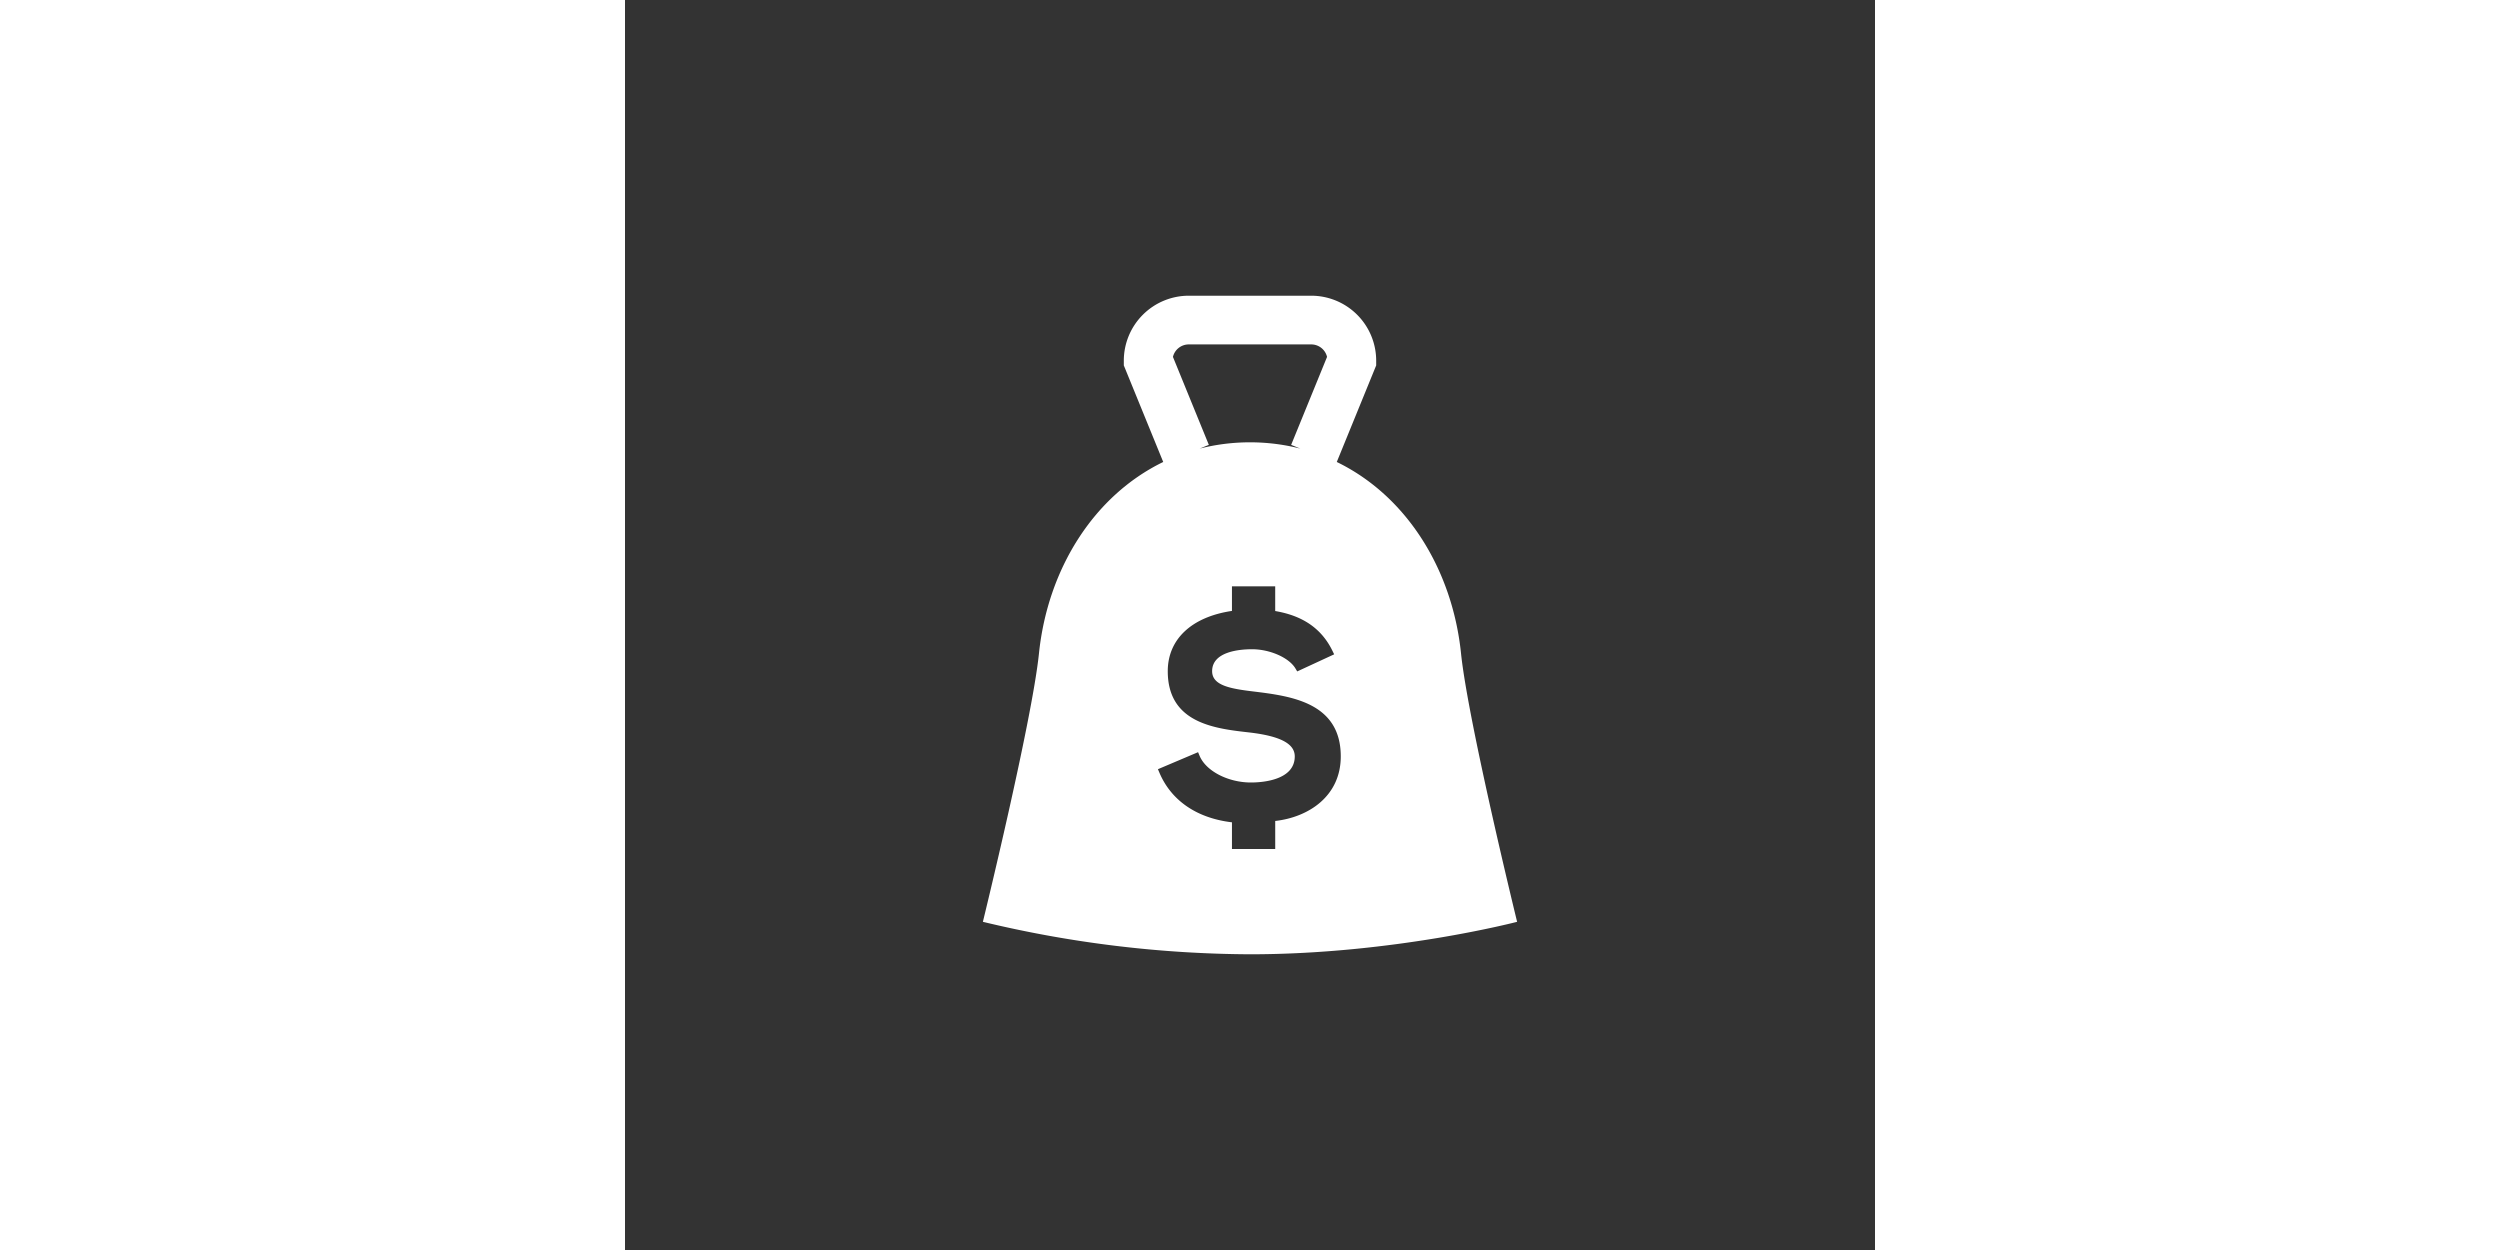 <svg width="100" height="50"  top="-1" xmlns="http://www.w3.org/2000/svg" viewBox="0 0 512 512">
  <rect x="0" y="0" width="512" height="512" fill="#333333" stroke="none"/>
  <path d="M342.435 267.609c-3.578-34.567-22.47-64.598-50.889-78.384l16.14-39.554v-1.958a26.623 26.623 0 0 0-26.593-26.59h-50.185a26.623 26.623 0 0 0-26.594 26.59v1.958l16.14 39.554c-28.422 13.786-47.311 43.817-50.889 78.384-2.886 27.934-22.976 109.968-22.976 109.968a475.443 475.443 0 0 0 109.41 13.3c58.61 0 109.412-13.3 109.412-13.3s-20.093-82.034-22.976-109.968zM230.908 141.073h50.184a6.647 6.647 0 0 1 6.467 5.117l-14.703 36.024 3.754 1.529a83.905 83.905 0 0 0-41.22 0l3.75-1.53-14.703-36.023a6.657 6.657 0 0 1 6.47-5.117zm35.421 195.197v11.478H248.61v-10.926c-14.297-1.685-24.798-8.824-29.669-20.222l-.655-1.533 16.443-6.973.645 1.536c2.613 6.205 11.65 10.883 21.017 10.883 4.209 0 17.941-.768 17.941-10.69 0-5.193-5.872-8.302-18.476-9.795-14.149-1.583-33.54-3.747-33.54-25.107 0-13.097 9.792-22.248 26.291-24.684V240.17h17.719v10.108c7.657 1.343 17.755 4.679 23.398 16.206l.748 1.527-15.132 7.002-.765-1.274c-2.65-4.378-10.437-7.81-17.735-7.81-4.915 0-16.35.878-16.35 8.987 0 5.832 7.372 7.173 17.007 8.323 15.059 1.858 35.684 4.403 35.684 26.58.004 16.336-13.24 24.927-26.852 26.45z" fill="white" data-name="Money Bag"/>
</svg>
